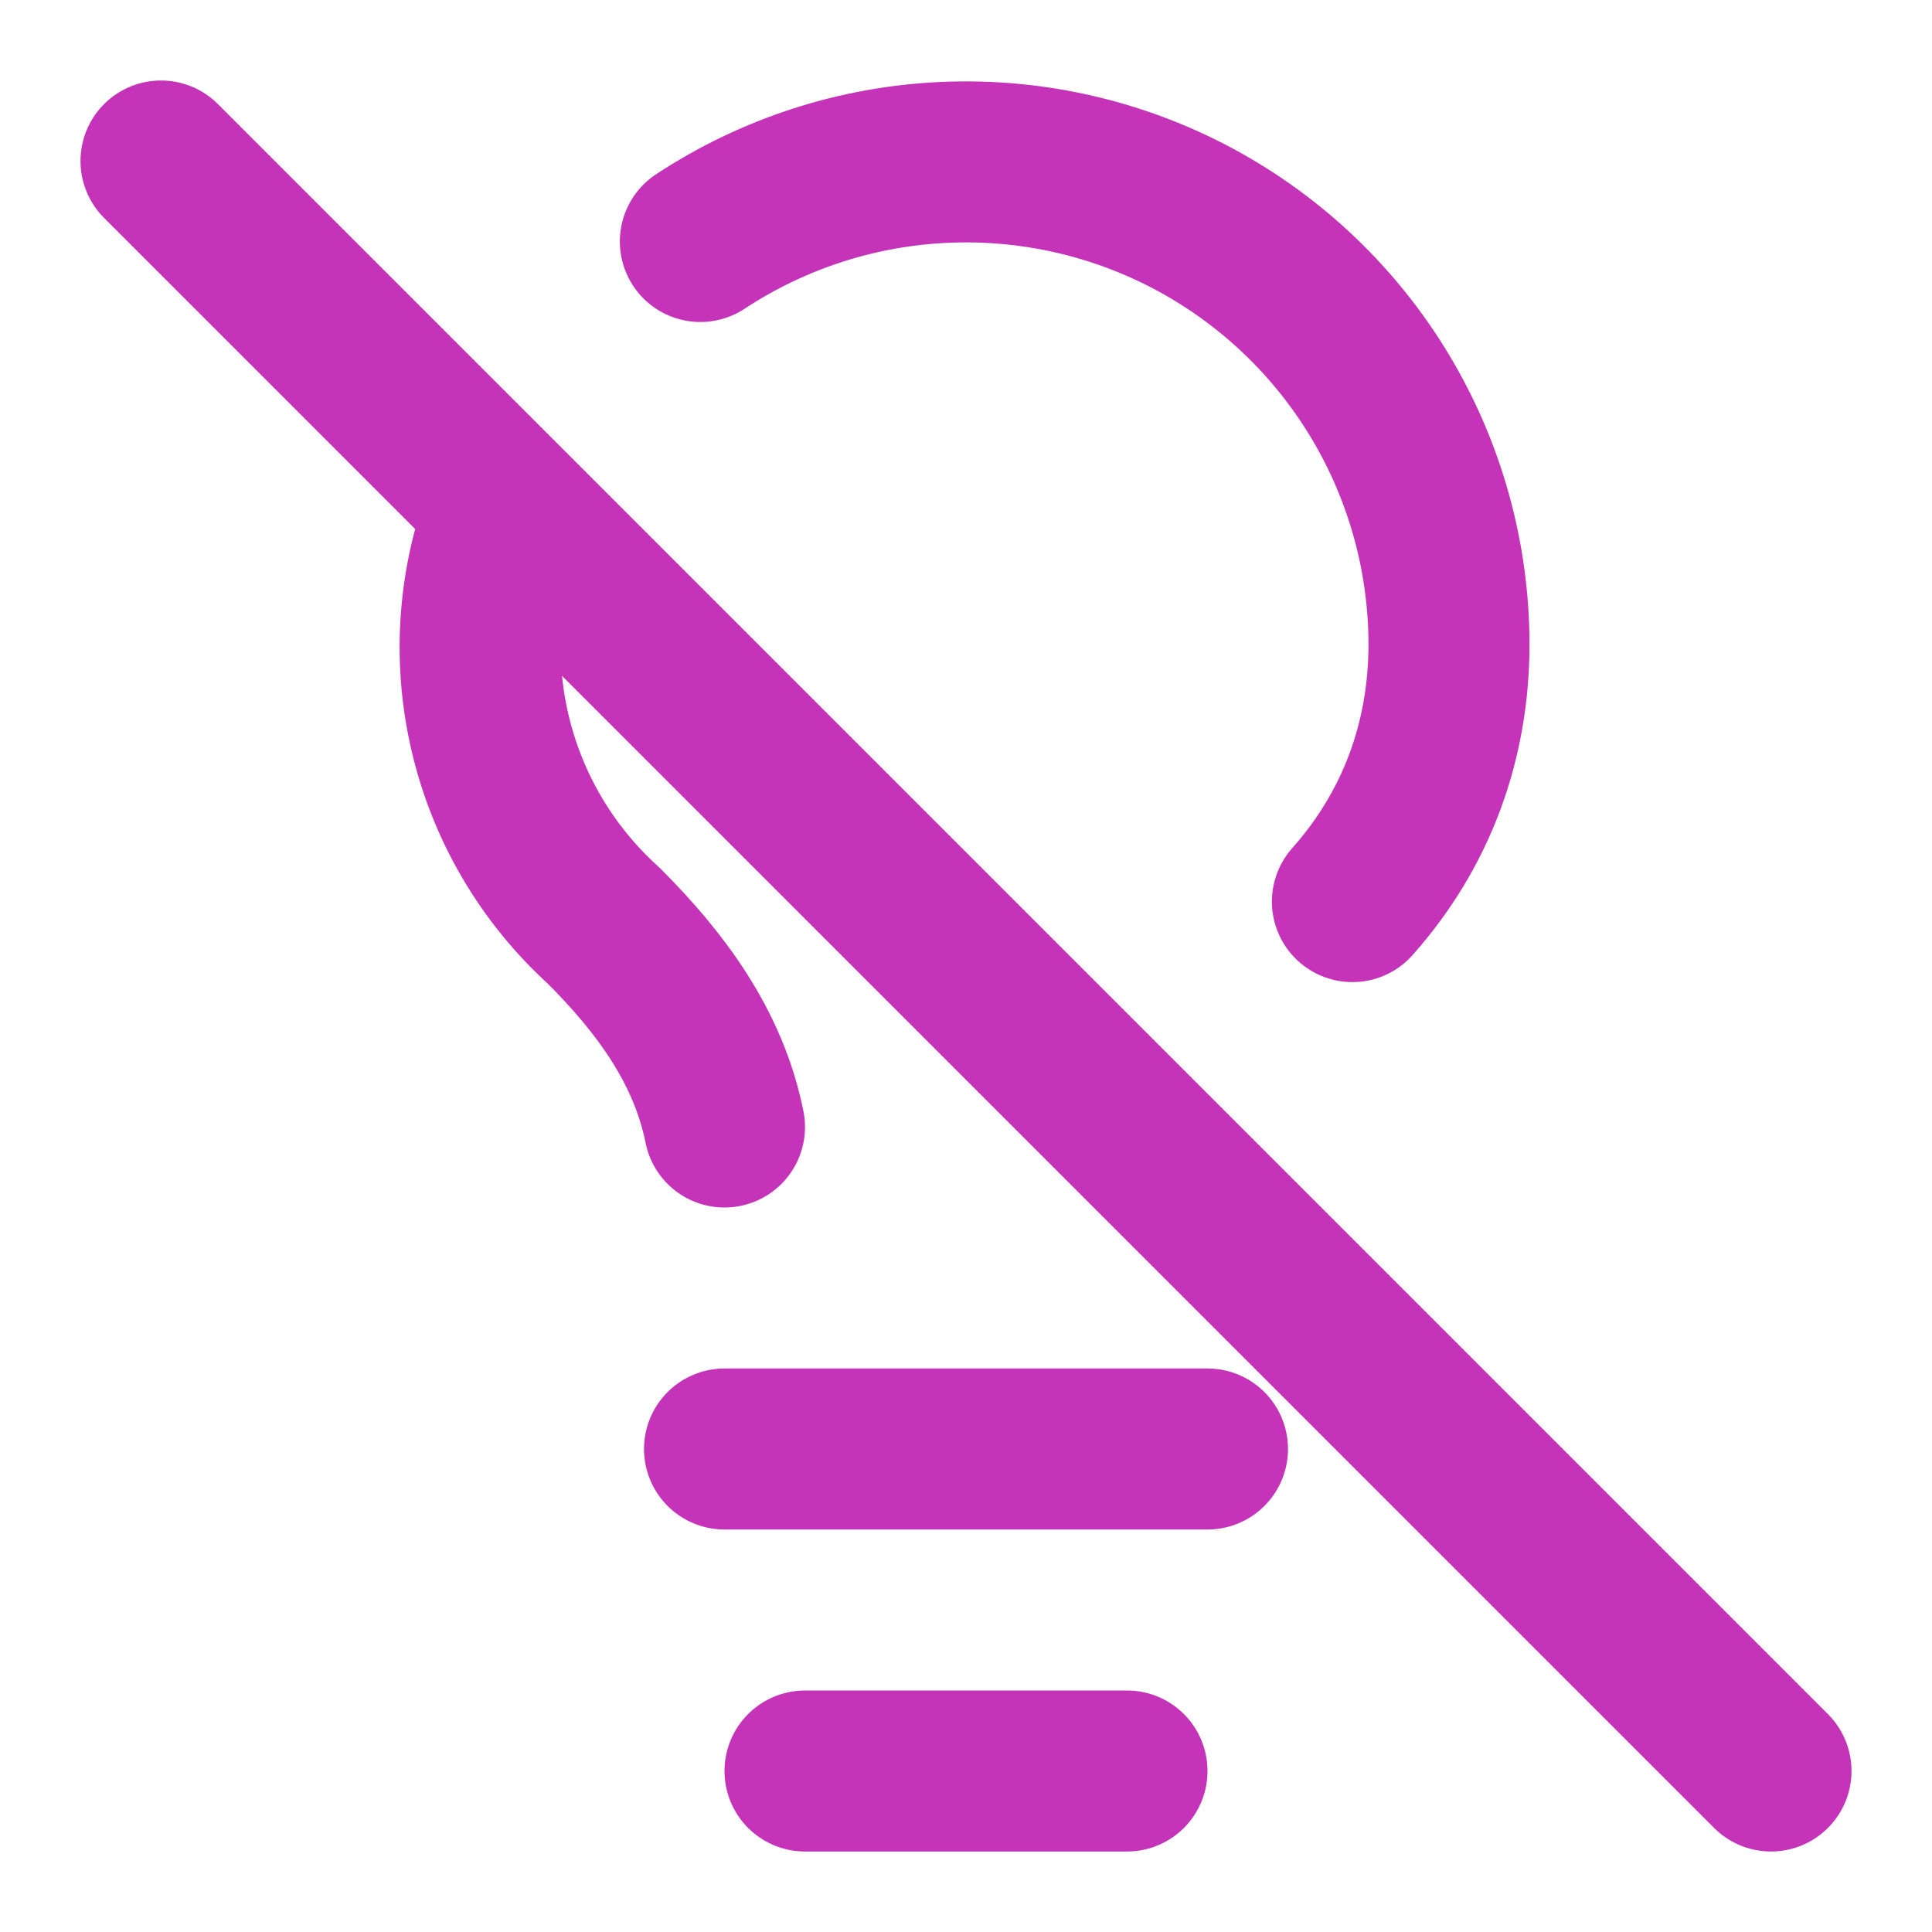 <svg width="24" height="24" viewBox="0 0 24 24" fill="none" xmlns="http://www.w3.org/2000/svg">
<path d="M16.8 11.2C17.6 10.3 18 9.2 18 8C17.998 6.918 17.703 5.856 17.147 4.928C16.591 4 15.794 3.239 14.841 2.726C13.888 2.214 12.814 1.969 11.733 2.017C10.652 2.065 9.604 2.405 8.7 3M2 2L22 22M6.3 6.3C5.945 7.186 5.869 8.159 6.084 9.088C6.298 10.018 6.793 10.86 7.5 11.5C8.2 12.2 8.8 13 9 14M9 18H15M10 22H14" stroke="#C533B9" stroke-width="2" stroke-linecap="round" stroke-linejoin="round"/>
</svg>
